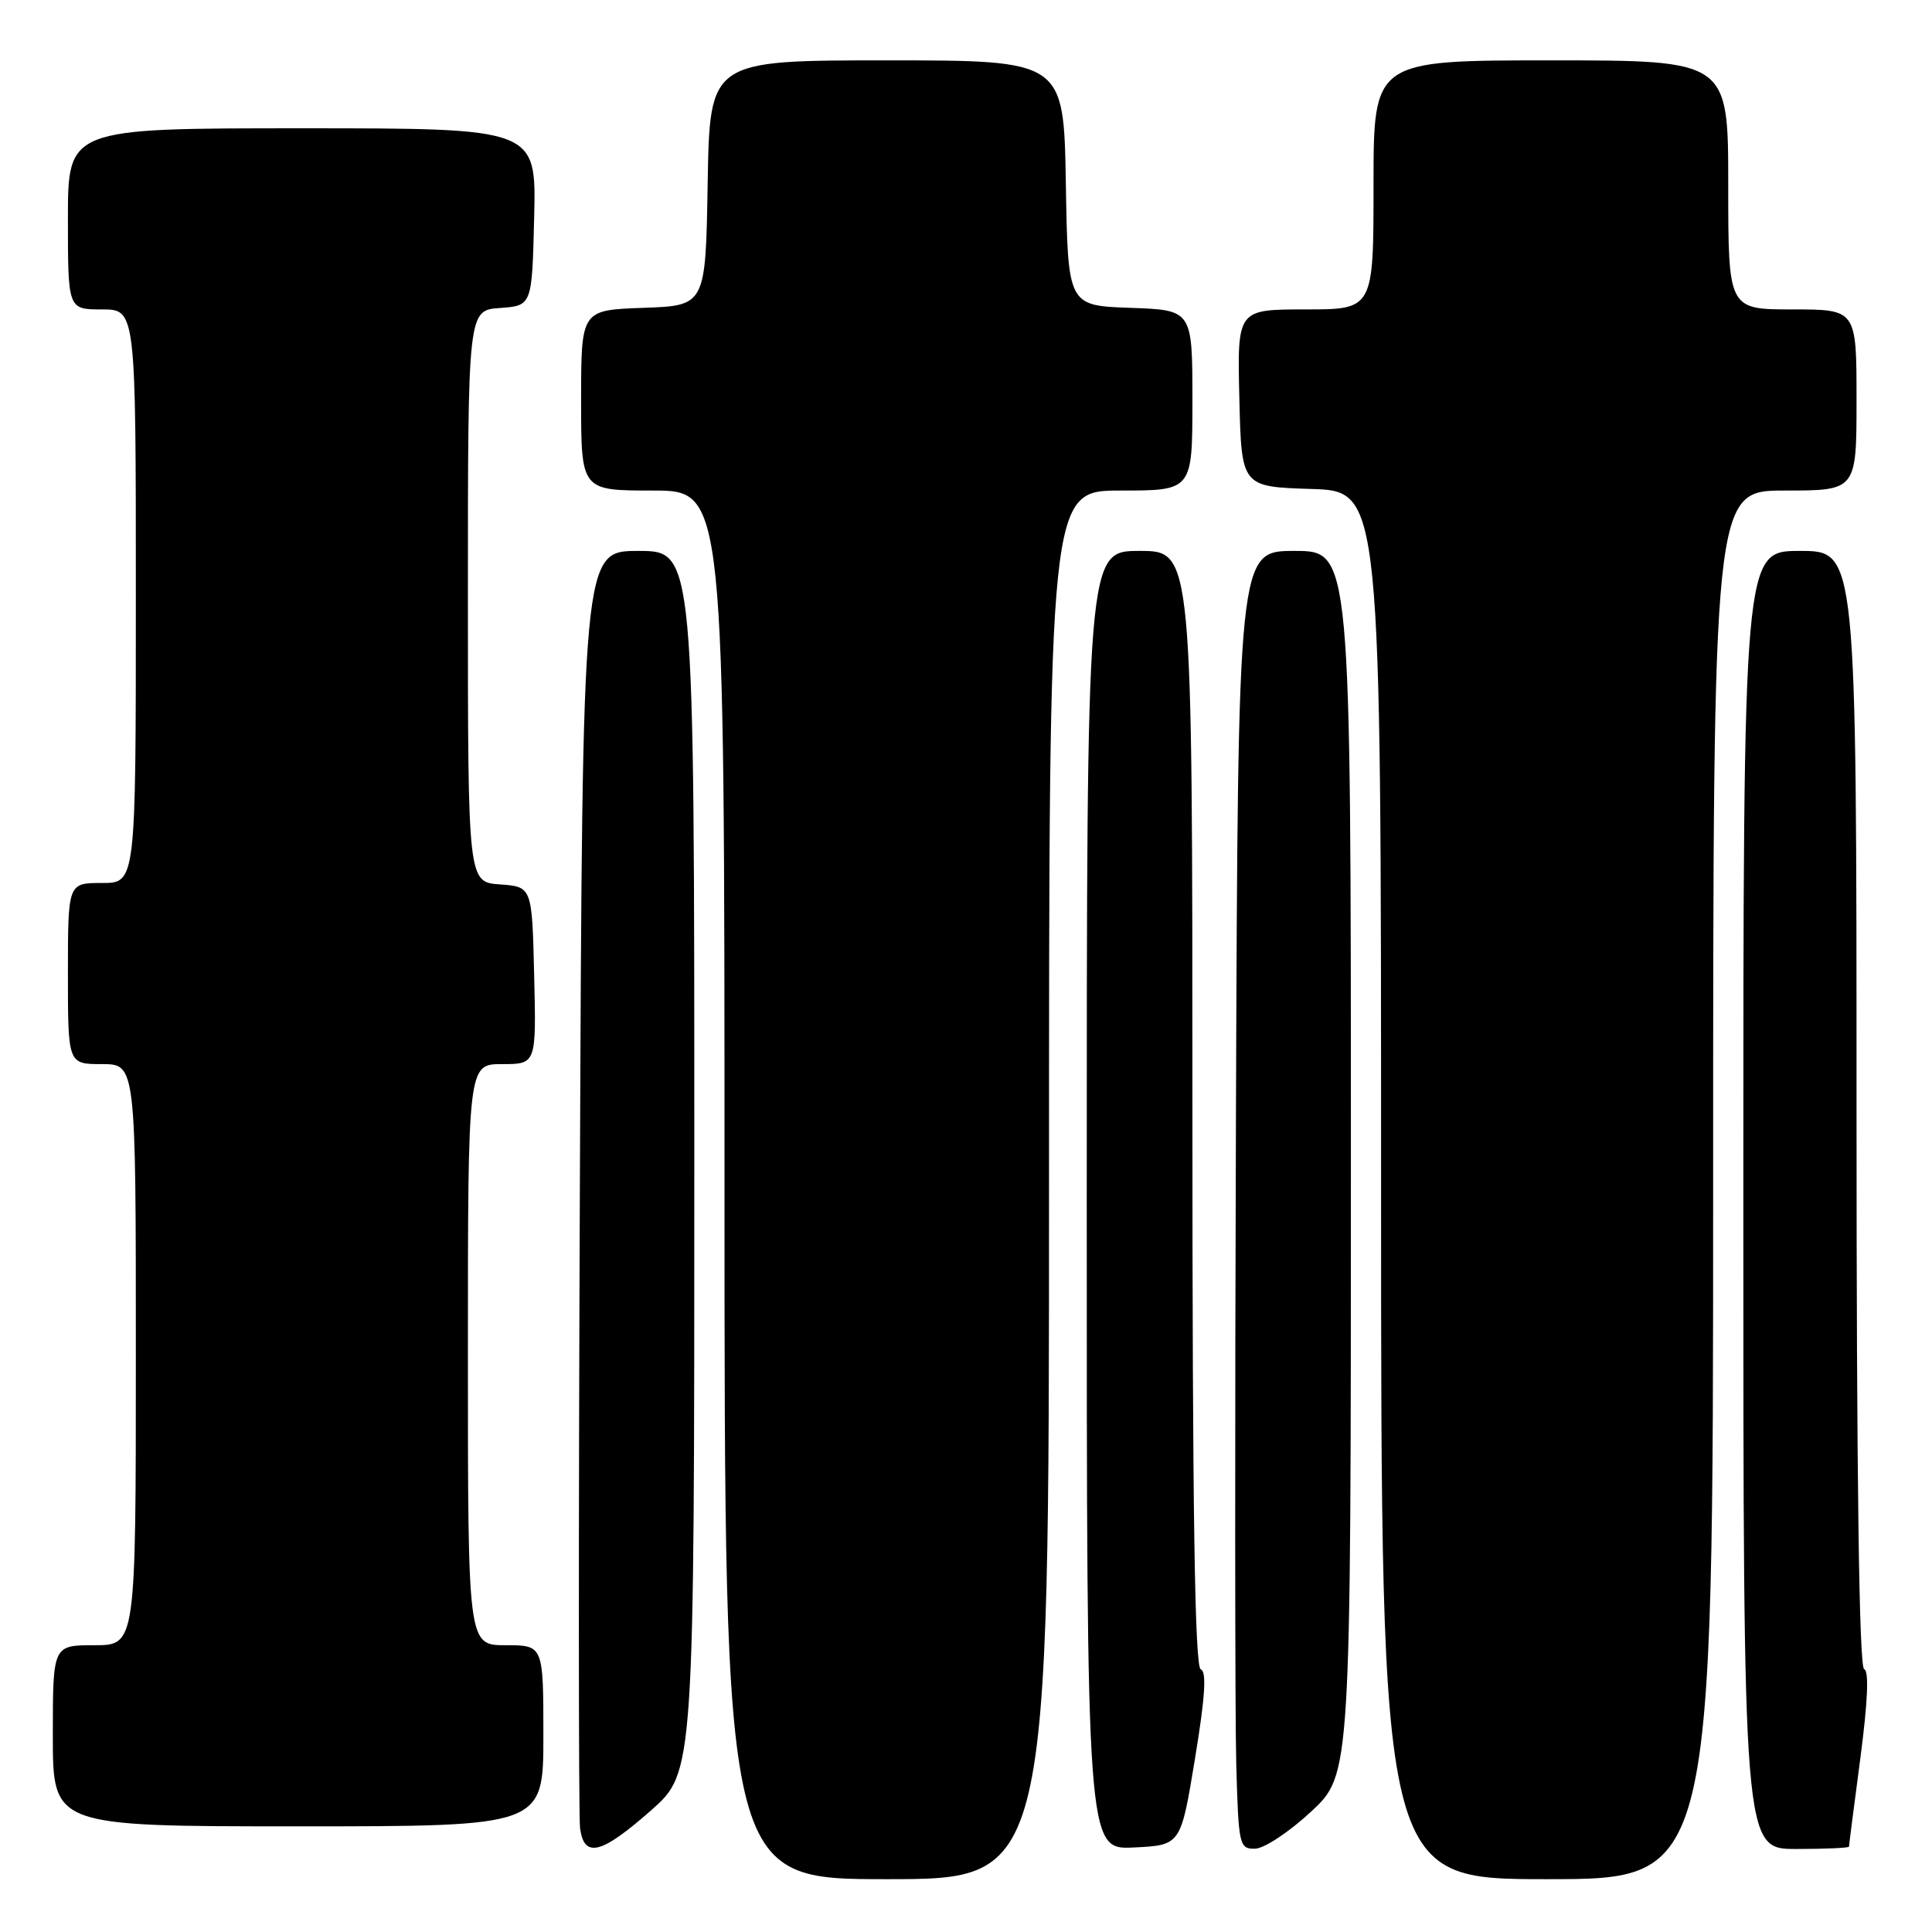 <?xml version="1.0" encoding="UTF-8" standalone="no"?>
<!DOCTYPE svg PUBLIC "-//W3C//DTD SVG 1.1//EN" "http://www.w3.org/Graphics/SVG/1.1/DTD/svg11.dtd" >
<svg xmlns="http://www.w3.org/2000/svg" xmlns:xlink="http://www.w3.org/1999/xlink" version="1.1" viewBox="0 0 256 256">
 <g >
 <path fill="currentColor"
d=" M 139.00 157.00 C 139.00 65.00 139.00 65.00 148.50 65.00 C 158.00 65.00 158.00 65.00 158.00 53.04 C 158.00 41.08 158.00 41.08 149.75 40.79 C 141.50 40.50 141.50 40.50 141.23 24.25 C 140.95 8.00 140.95 8.00 117.50 8.00 C 94.05 8.00 94.05 8.00 93.77 24.25 C 93.50 40.50 93.50 40.50 85.25 40.79 C 77.00 41.08 77.00 41.08 77.00 53.04 C 77.00 65.00 77.00 65.00 86.50 65.00 C 96.00 65.00 96.00 65.00 96.00 157.00 C 96.00 249.00 96.00 249.00 117.50 249.00 C 139.00 249.00 139.00 249.00 139.00 157.00 Z  M 227.00 157.00 C 227.00 65.00 227.00 65.00 236.50 65.00 C 246.00 65.00 246.00 65.00 246.00 53.00 C 246.00 41.00 246.00 41.00 237.50 41.00 C 229.00 41.00 229.00 41.00 229.00 24.50 C 229.00 8.00 229.00 8.00 205.50 8.00 C 182.00 8.00 182.00 8.00 182.00 24.50 C 182.00 41.00 182.00 41.00 172.97 41.00 C 163.94 41.00 163.94 41.00 164.22 52.75 C 164.50 64.50 164.50 64.50 173.75 64.79 C 183.00 65.08 183.00 65.08 183.00 157.04 C 183.00 249.00 183.00 249.00 205.00 249.00 C 227.00 249.00 227.00 249.00 227.00 157.00 Z  M 86.25 239.90 C 92.00 234.83 92.00 234.83 92.00 153.92 C 92.00 73.00 92.00 73.00 84.59 73.00 C 77.18 73.00 77.18 73.00 76.84 156.25 C 76.65 202.04 76.66 240.74 76.86 242.25 C 77.40 246.27 79.67 245.70 86.25 239.90 Z  M 158.34 233.04 C 159.68 224.90 159.91 221.47 159.11 221.20 C 158.31 220.94 158.00 200.37 158.00 146.92 C 158.00 73.00 158.00 73.00 151.00 73.00 C 144.00 73.00 144.00 73.00 144.00 159.05 C 144.00 245.10 144.00 245.10 150.23 244.80 C 156.46 244.50 156.46 244.50 158.34 233.04 Z  M 173.75 240.03 C 179.00 235.13 179.00 235.13 179.00 154.06 C 179.00 73.00 179.00 73.00 171.52 73.00 C 164.04 73.00 164.04 73.00 163.77 147.75 C 163.62 188.86 163.64 227.56 163.81 233.75 C 164.11 244.57 164.21 245.00 166.31 244.96 C 167.52 244.94 170.86 242.72 173.75 240.03 Z  M 245.00 244.69 C 245.00 244.51 245.68 239.23 246.51 232.94 C 247.49 225.47 247.67 221.39 247.01 221.17 C 246.34 220.95 246.00 195.70 246.00 146.92 C 246.00 73.00 246.00 73.00 238.50 73.00 C 231.00 73.00 231.00 73.00 231.00 159.00 C 231.00 245.00 231.00 245.00 238.00 245.00 C 241.85 245.00 245.00 244.86 245.00 244.69 Z  M 72.00 230.00 C 72.00 218.00 72.00 218.00 67.00 218.00 C 62.00 218.00 62.00 218.00 62.00 179.50 C 62.00 141.00 62.00 141.00 66.53 141.00 C 71.06 141.00 71.06 141.00 70.78 129.25 C 70.50 117.50 70.50 117.50 66.25 117.19 C 62.00 116.89 62.00 116.89 62.00 79.00 C 62.00 41.11 62.00 41.11 66.25 40.81 C 70.50 40.50 70.50 40.50 70.78 28.75 C 71.06 17.00 71.06 17.00 40.03 17.00 C 9.00 17.00 9.00 17.00 9.00 29.00 C 9.00 41.00 9.00 41.00 13.50 41.00 C 18.00 41.00 18.00 41.00 18.00 79.00 C 18.00 117.00 18.00 117.00 13.50 117.00 C 9.00 117.00 9.00 117.00 9.00 129.00 C 9.00 141.00 9.00 141.00 13.50 141.00 C 18.00 141.00 18.00 141.00 18.00 179.50 C 18.00 218.00 18.00 218.00 12.50 218.00 C 7.00 218.00 7.00 218.00 7.00 230.00 C 7.00 242.00 7.00 242.00 39.50 242.00 C 72.00 242.00 72.00 242.00 72.00 230.00 Z "/>
</g>
</svg>